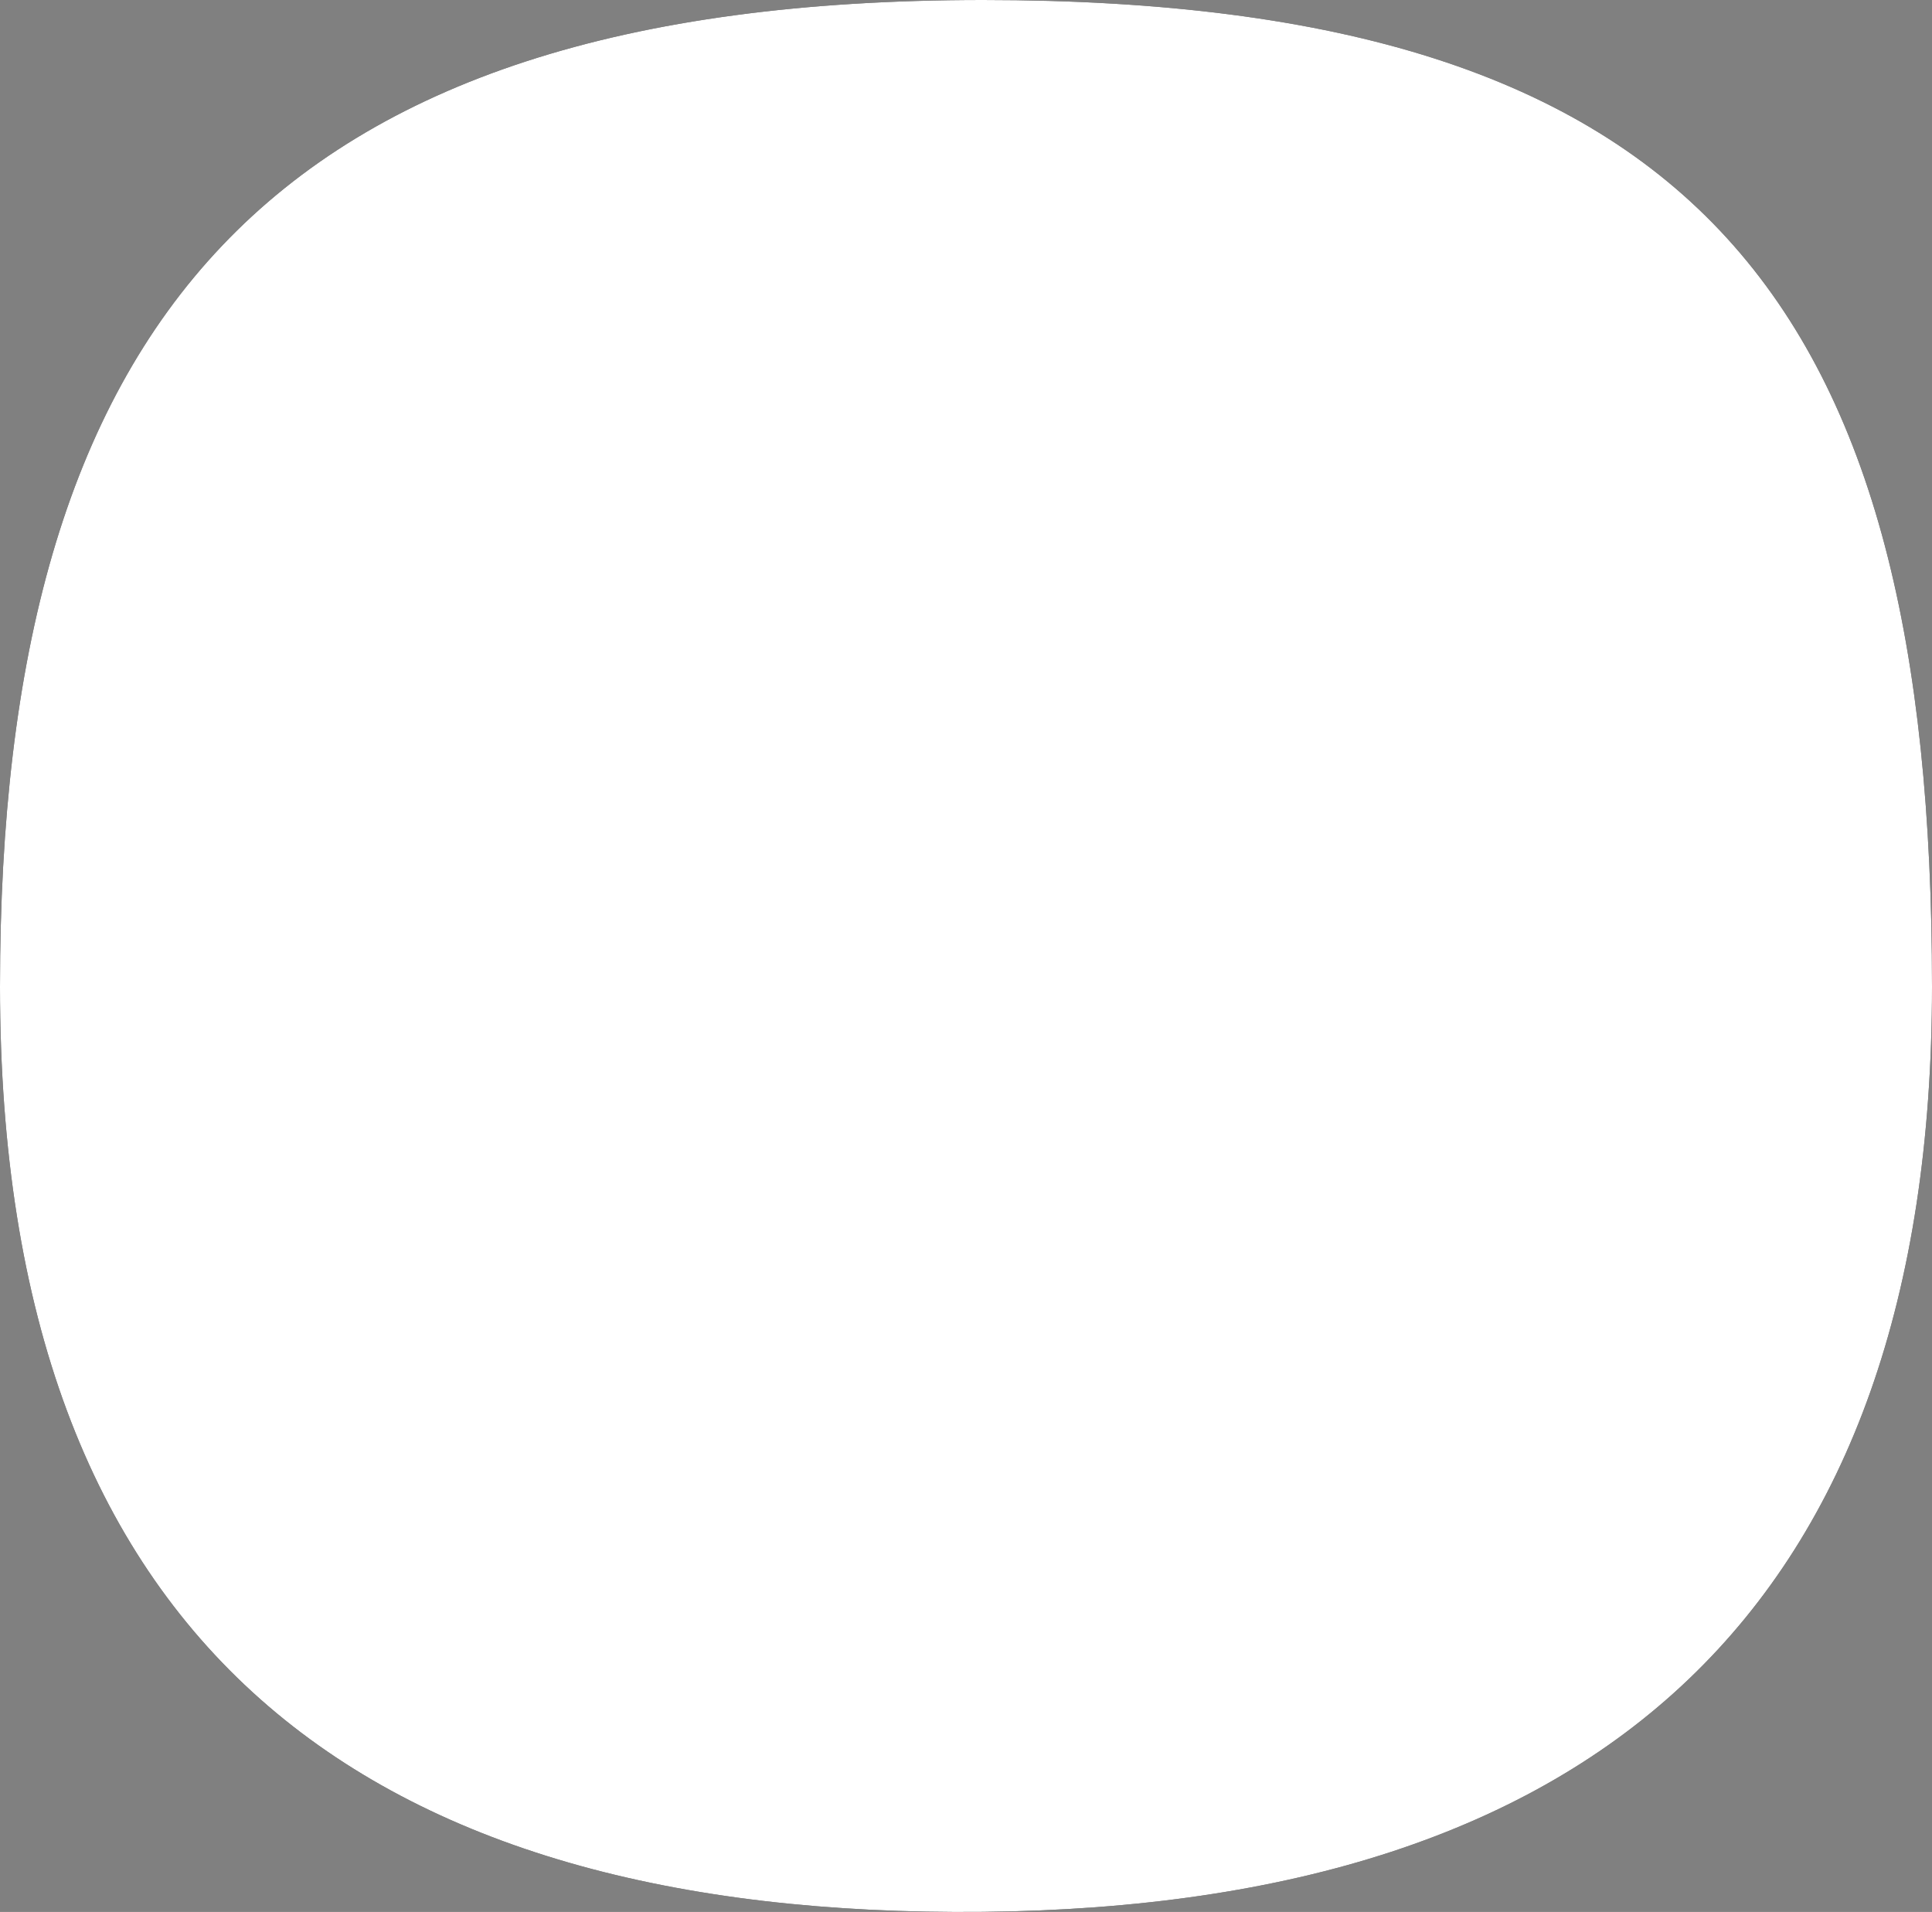 <svg width="96" height="95" viewBox="0 0 96 95" fill="none" xmlns="http://www.w3.org/2000/svg" xmlns:xlink="http://www.w3.org/1999/xlink">
    <rect x="0" y="0" width="96" height="95" fill="#808080" stroke="none"/>
    <path d="M0 49.019C0.001 16.227 13.137 0 48.842 0C84.547 0 96 15.213 96 49.019C96 79.782 79.495 94.688 48.842 94.995C18.189 95.302 0 81.811 0 49.019Z" fill="black"/>
    <path d="M0 49.019C0.001 16.227 13.137 0 48.842 0C84.547 0 96 15.213 96 49.019C96 79.782 79.495 94.688 48.842 94.995C18.189 95.302 0 81.811 0 49.019Z" fill="white"/>
</svg>
